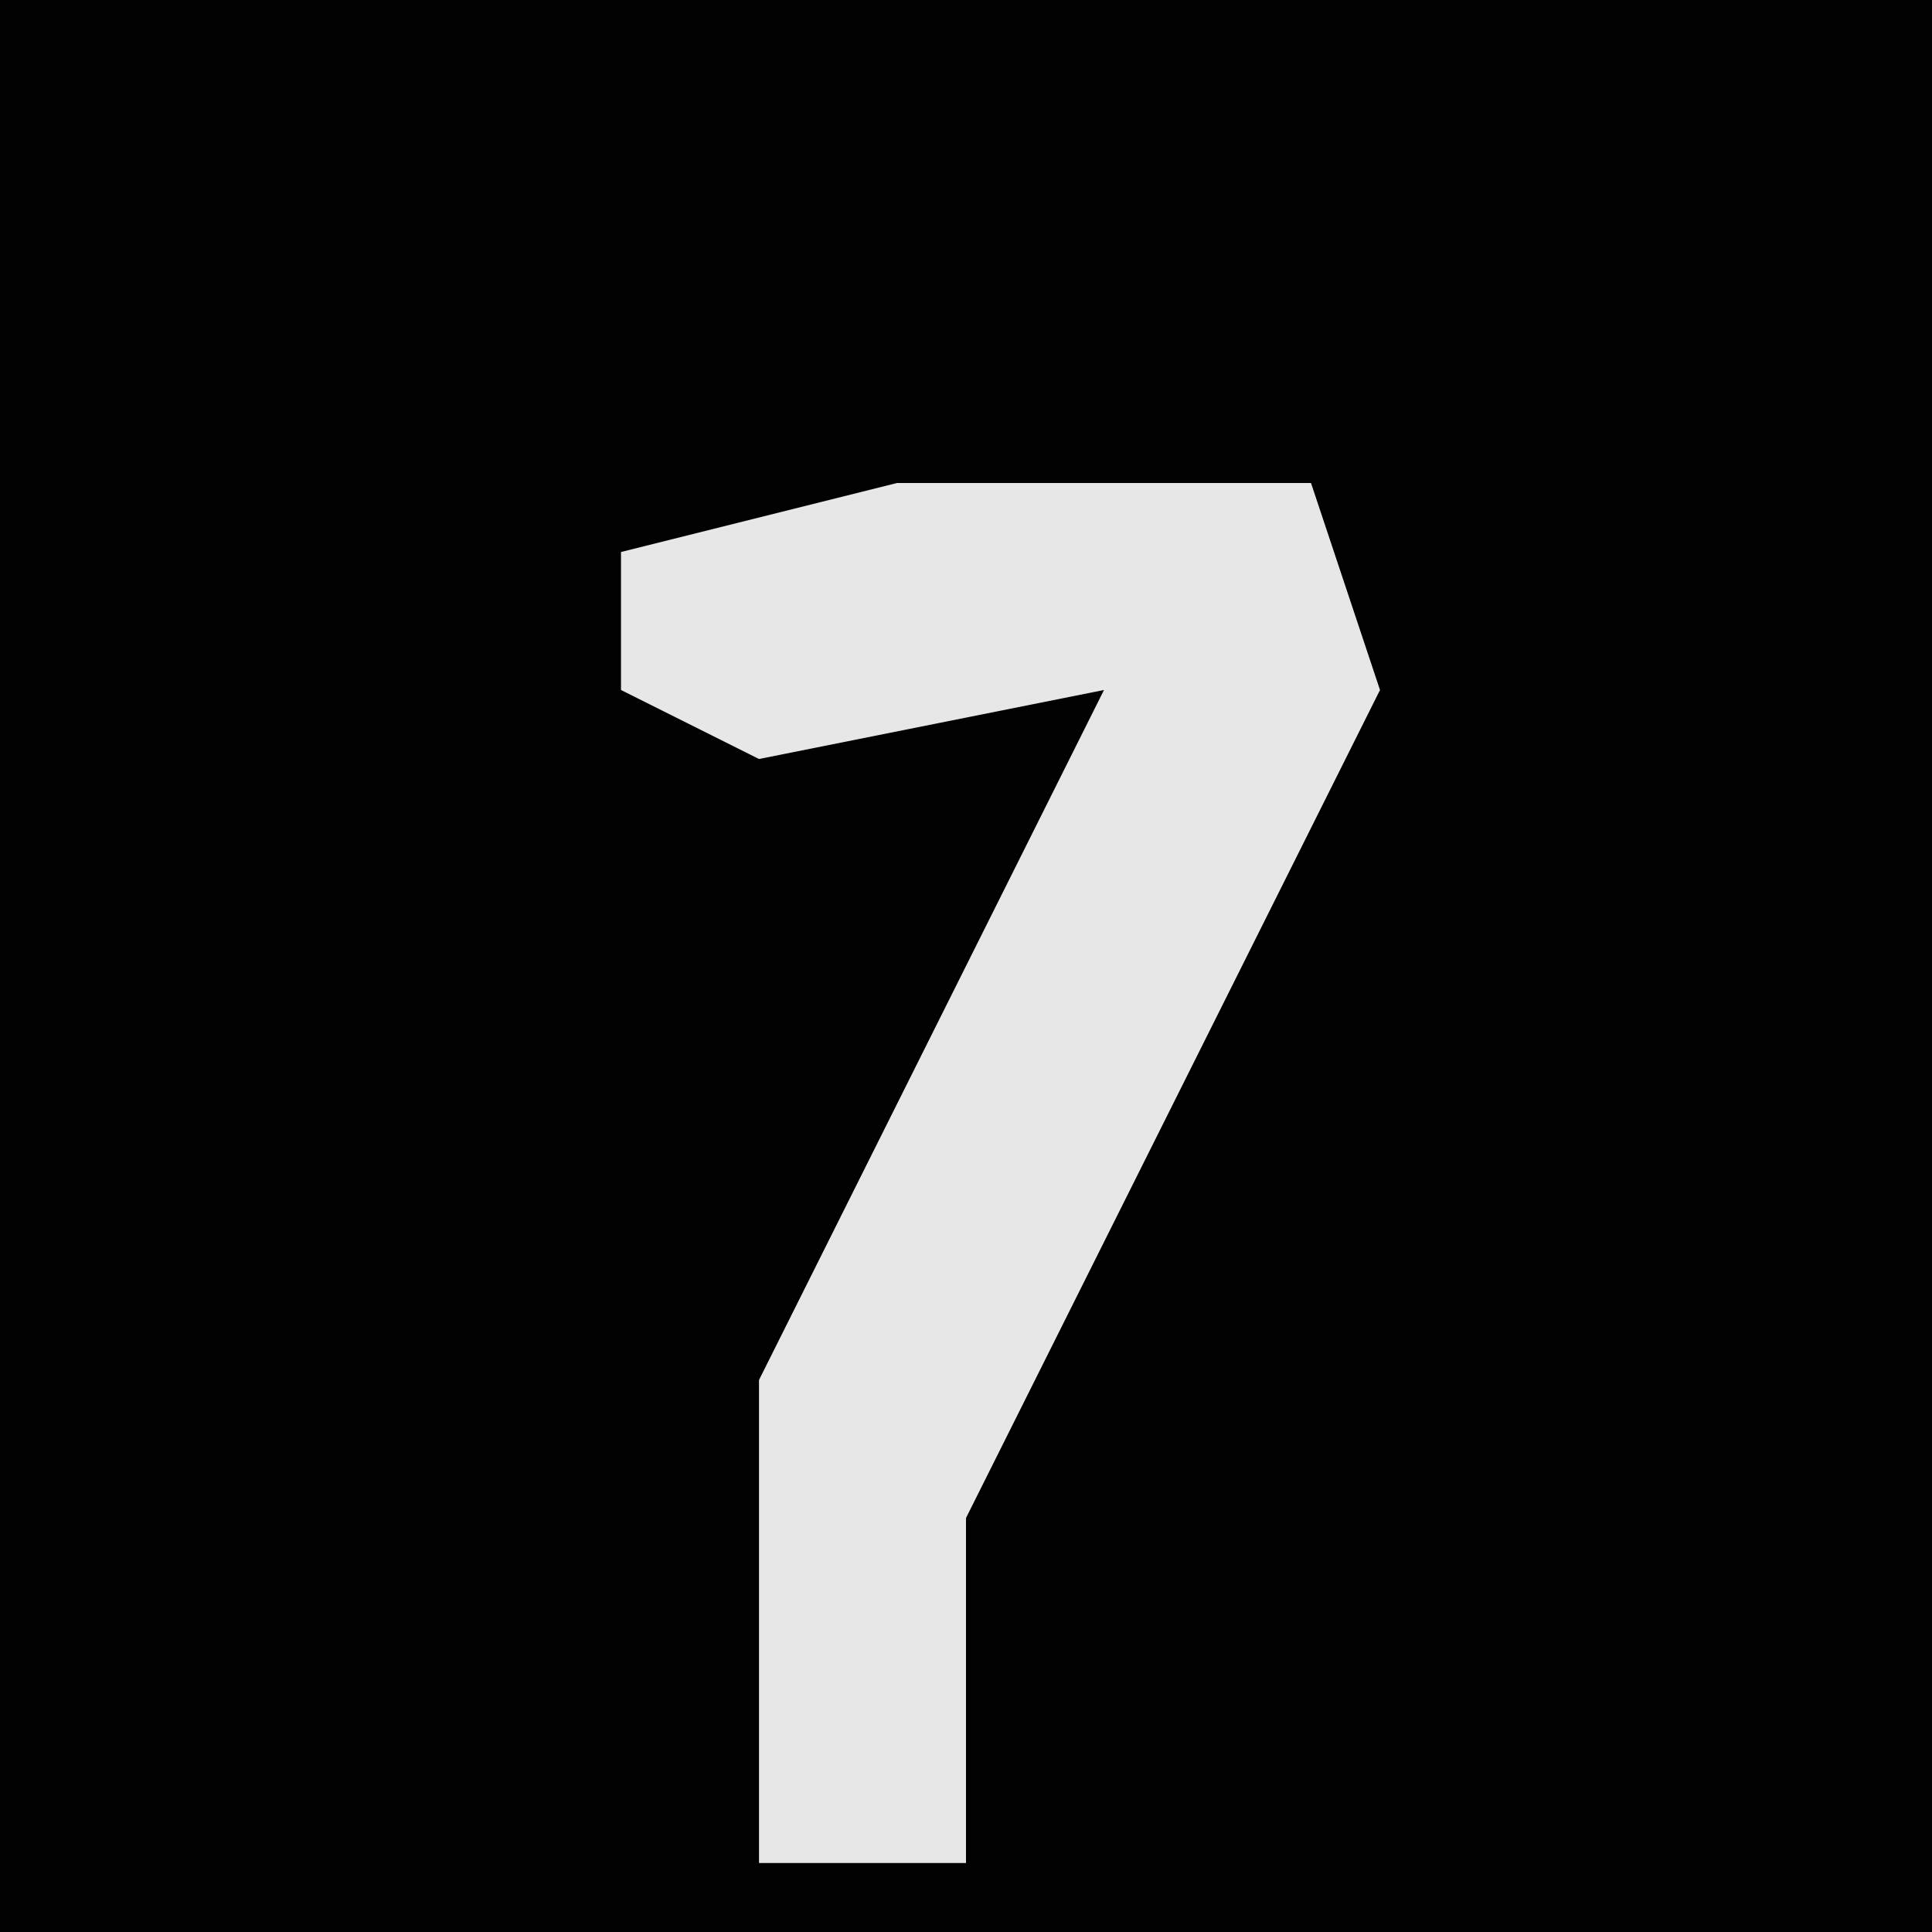 <?xml version="1.0" encoding="UTF-8"?>
<svg version="1.1" xmlns="http://www.w3.org/2000/svg" width="28" height="28">
<path d="M0,0 L28,0 L28,28 L0,28 Z " fill="#010101" transform="translate(0,0)"/>
<path d="M0,0 L6,0 L7,3 L1,15 L1,20 L-2,20 L-2,13 L3,3 L-2,4 L-4,3 L-4,1 Z " fill="#E7E7E7" transform="translate(13,7)"/>
</svg>
